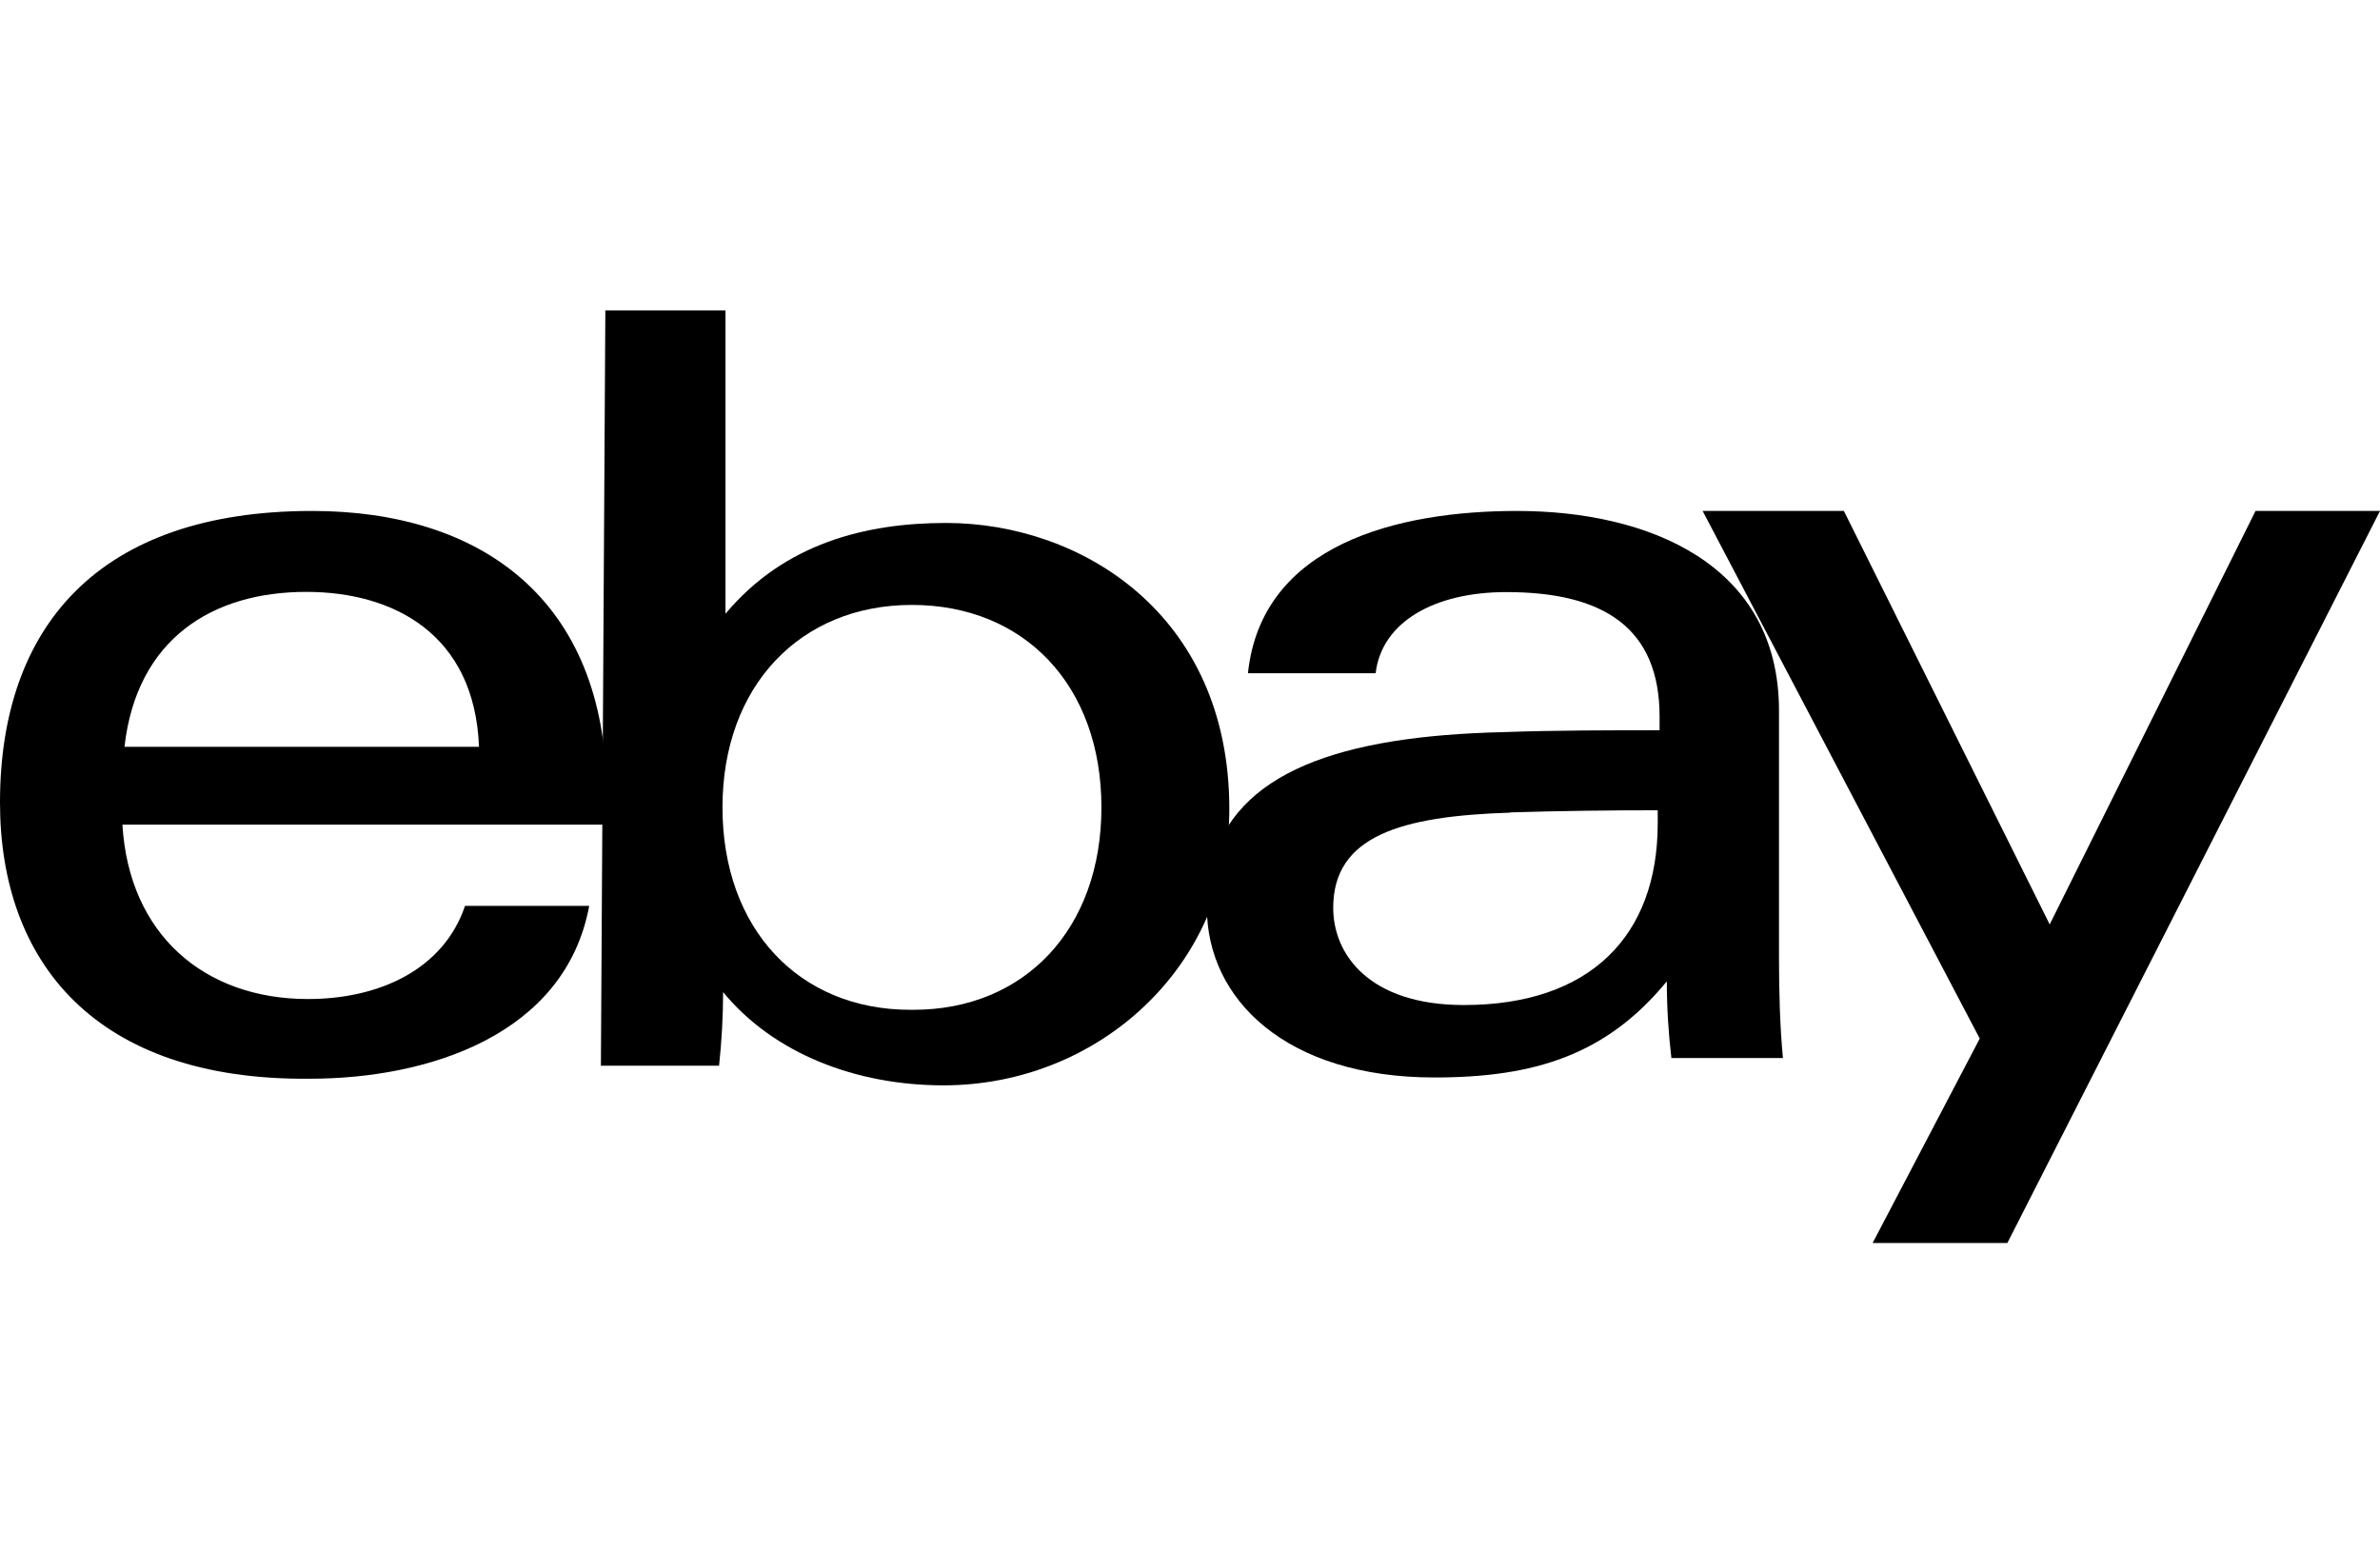 <svg width="23" height="15" viewBox="0 0 23 15" xmlns="http://www.w3.org/2000/svg">
    <path d="M16.454 4.937H17.819L19.808 8.932L21.797 4.937H23L19.399 12.01H18.097L19.132 10.035L16.454 4.937Z"/>
    <path fill-rule="evenodd" clip-rule="evenodd" d="M11.699 8.378C11.931 7.455 12.958 7.111 14.528 7.074C15.022 7.056 15.588 7.056 16.038 7.056V6.925C16.038 6.068 15.5 5.721 14.557 5.721C13.86 5.721 13.352 6.011 13.294 6.505H12.06C12.192 5.256 13.512 4.937 14.66 4.937C15.925 4.937 17.192 5.447 17.192 6.867V9.249C17.192 9.584 17.201 9.918 17.23 10.223H16.152C16.123 9.977 16.108 9.729 16.108 9.482C15.524 10.193 14.83 10.411 13.862 10.411C12.43 10.411 11.663 9.656 11.663 8.77C11.663 8.625 11.678 8.495 11.699 8.378ZM12.884 8.772C12.884 8.078 13.537 7.885 14.597 7.852L14.595 7.85H14.583C15.061 7.835 15.584 7.829 16.02 7.829V7.955C16.02 9.043 15.366 9.711 14.147 9.711C13.232 9.711 12.884 9.222 12.884 8.772Z"/>
    <path fill-rule="evenodd" clip-rule="evenodd" d="M5.85 3H7.011V5.93C7.582 5.249 8.368 5.053 9.143 5.053C10.44 5.053 11.88 5.928 11.88 7.817C11.88 9.332 10.618 10.487 9.118 10.487C8.275 10.487 7.478 10.182 6.988 9.586C6.988 9.819 6.974 10.065 6.949 10.297H5.807L5.85 3ZM10.644 7.801C10.644 8.976 9.902 9.757 8.828 9.757H8.826H8.797C7.723 9.757 6.982 8.976 6.982 7.801C6.982 6.625 7.737 5.845 8.812 5.845C9.901 5.845 10.644 6.625 10.644 7.801Z"/>
    <path fill-rule="evenodd" clip-rule="evenodd" d="M5.858 7.968H1.183C1.246 9.029 1.974 9.653 2.976 9.653C3.671 9.653 4.288 9.363 4.494 8.753H5.694C5.462 10.002 4.136 10.423 2.994 10.423C0.919 10.443 0 9.294 0 7.754C0 6.056 0.95 4.937 3.016 4.937C4.65 4.937 5.852 5.794 5.862 7.654L5.858 7.968ZM2.96 5.719C3.803 5.719 4.587 6.127 4.629 7.216H1.203C1.32 6.178 2.046 5.719 2.96 5.719Z"/>
</svg>
